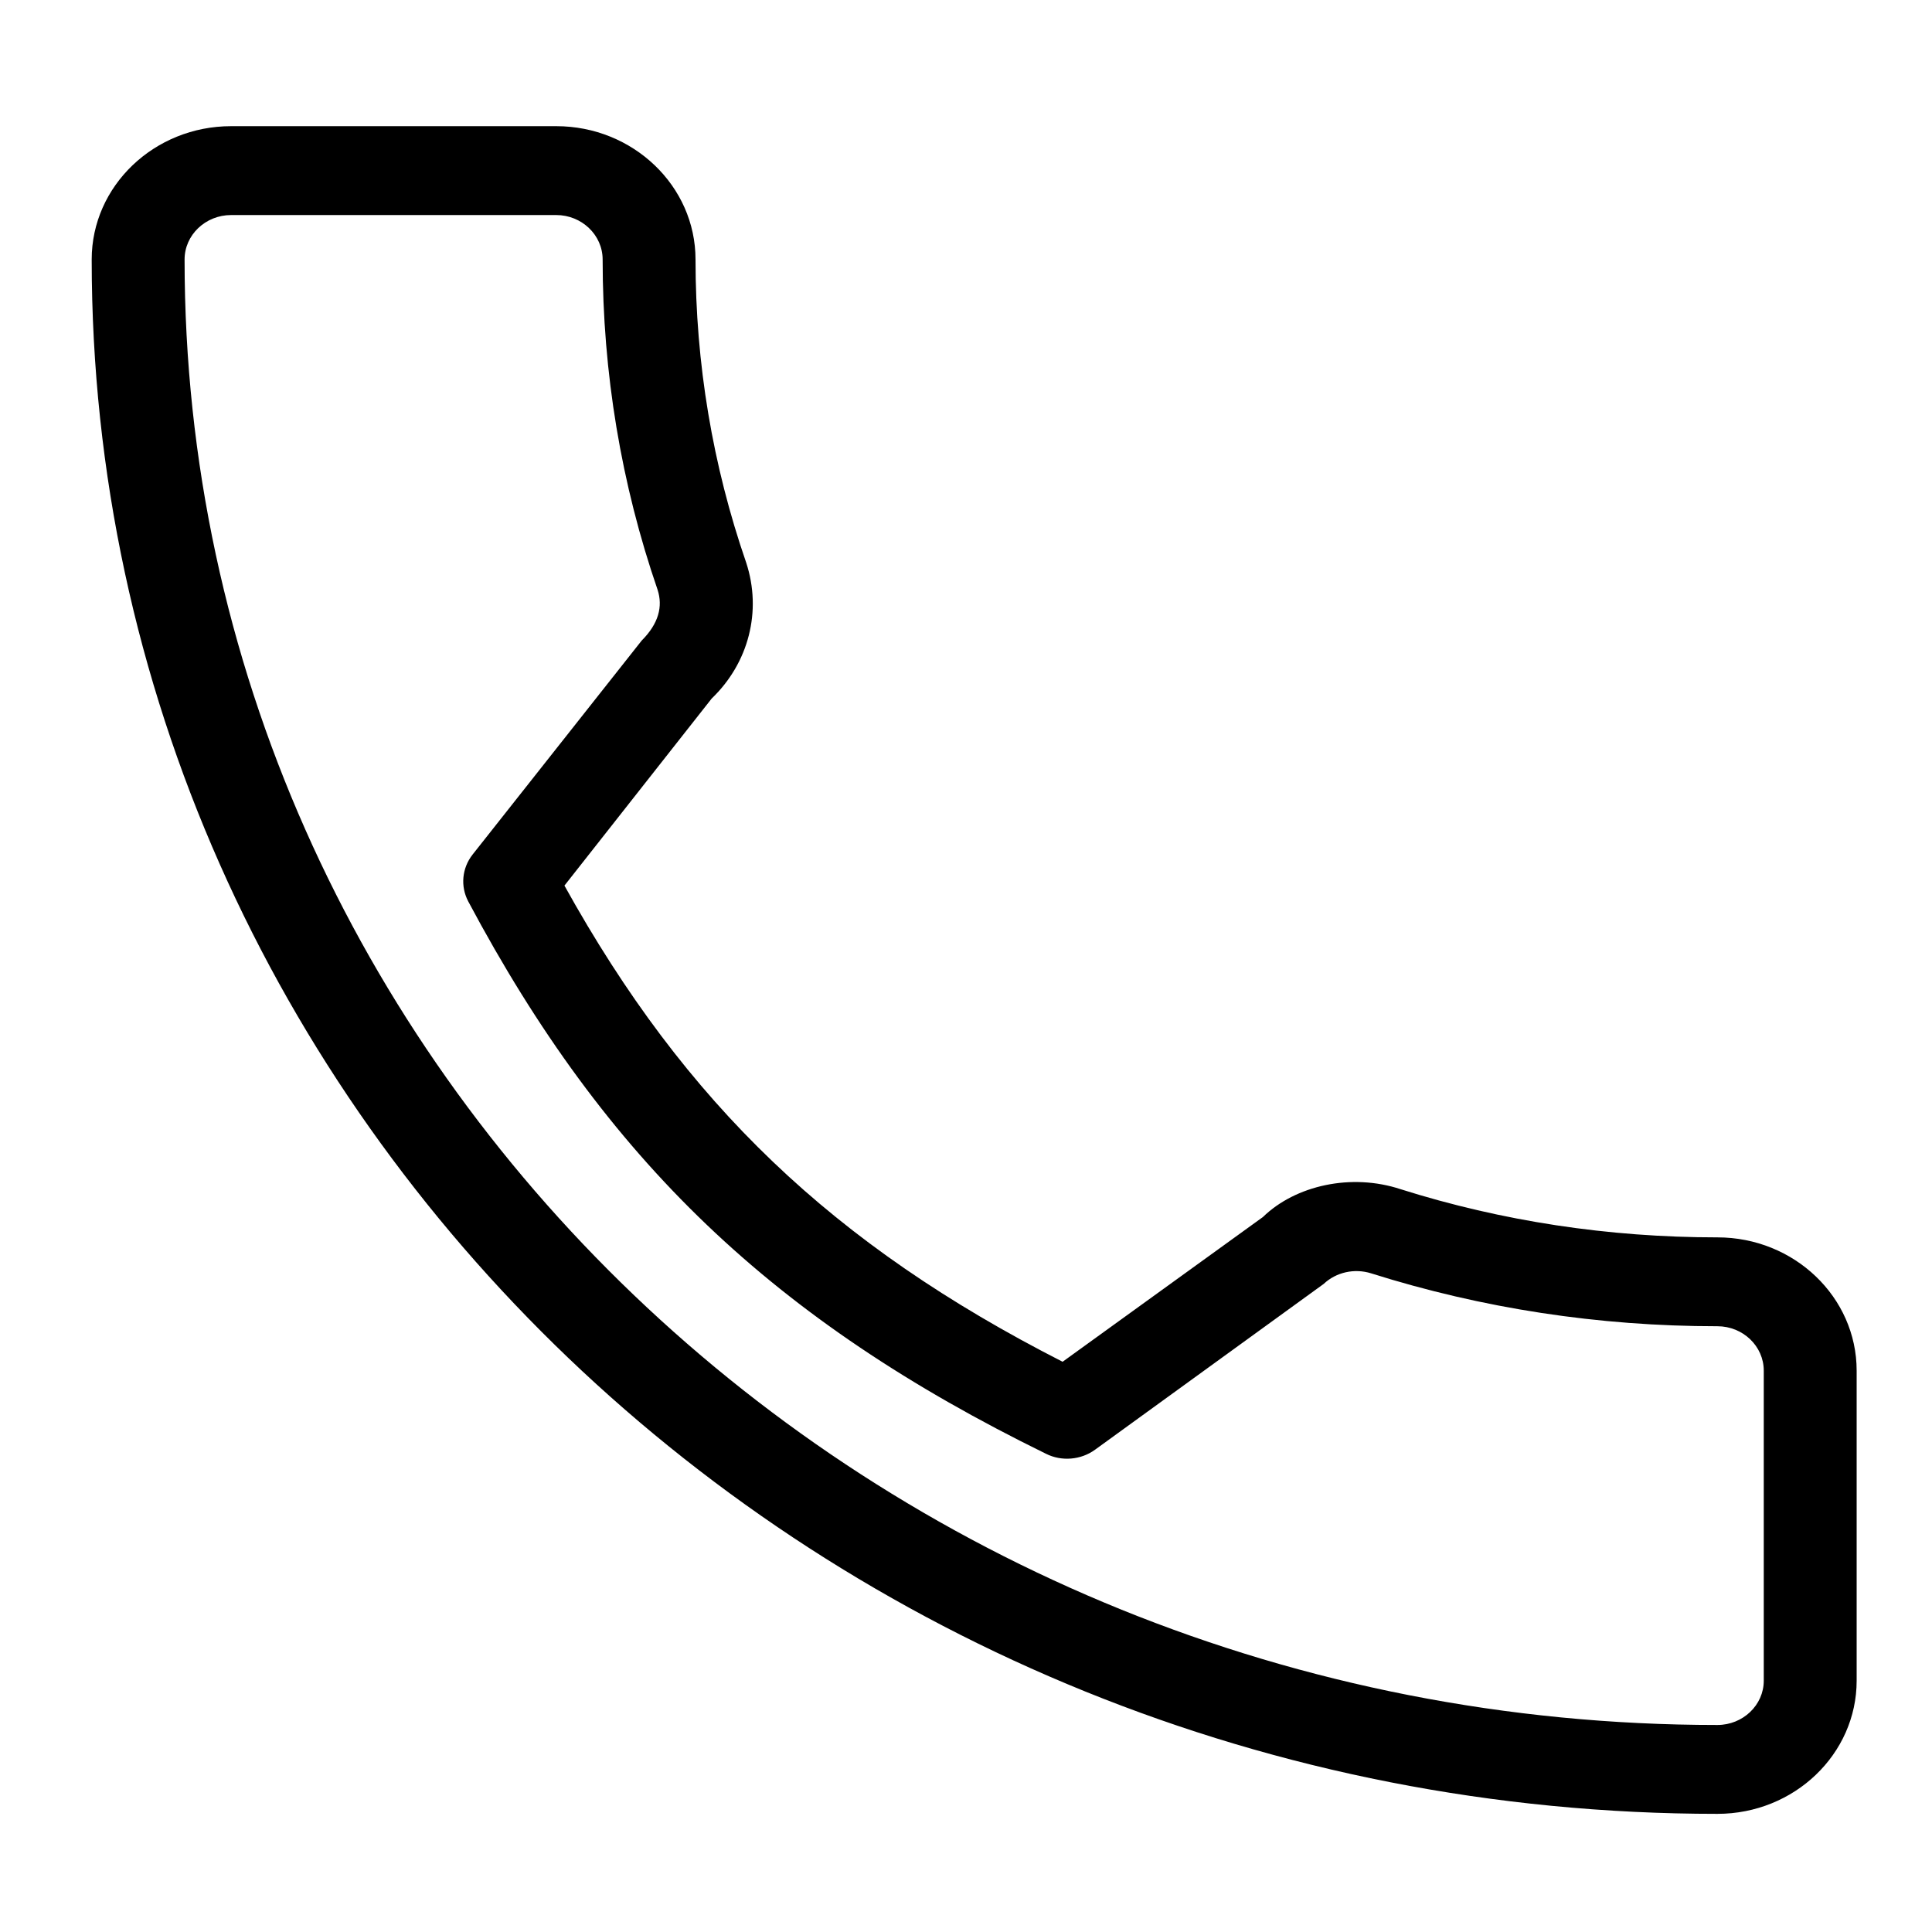 <svg width="13" height="13" viewBox="0 0 13 13" fill="none" xmlns="http://www.w3.org/2000/svg">
<g id="XMLID_878_">
<g id="XMLID_879_">
<path id="XMLID_880_" d="M11.556 12.205C5.525 12.205 0.617 7.513 0.617 1.746C0.617 1.251 1.038 0.849 1.555 0.849H3.743C4.259 0.849 4.68 1.251 4.68 1.746C4.68 2.445 4.795 3.132 5.021 3.786C5.128 4.112 5.038 4.461 4.789 4.7L3.798 5.959C4.613 7.428 5.603 8.374 7.15 9.163L8.498 8.189C8.717 7.976 9.093 7.892 9.425 8.002C10.106 8.217 10.823 8.326 11.556 8.326C12.073 8.326 12.493 8.728 12.493 9.223V11.309C12.493 11.803 12.073 12.205 11.556 12.205ZM1.555 1.447C1.383 1.447 1.242 1.581 1.242 1.746C1.242 7.183 5.869 11.607 11.556 11.607C11.728 11.607 11.868 11.473 11.868 11.309V9.223C11.868 9.058 11.728 8.924 11.556 8.924C10.757 8.924 9.973 8.804 9.226 8.568C9.114 8.533 8.991 8.56 8.907 8.639L7.368 9.755C7.273 9.824 7.143 9.835 7.038 9.782C5.204 8.884 4.078 7.807 3.151 6.066C3.097 5.964 3.108 5.842 3.18 5.75L4.318 4.31C4.432 4.196 4.461 4.081 4.425 3.969C4.18 3.258 4.055 2.509 4.055 1.746C4.055 1.581 3.914 1.447 3.743 1.447H1.555Z" fill="black"/>
</g>
</g>
</svg>
